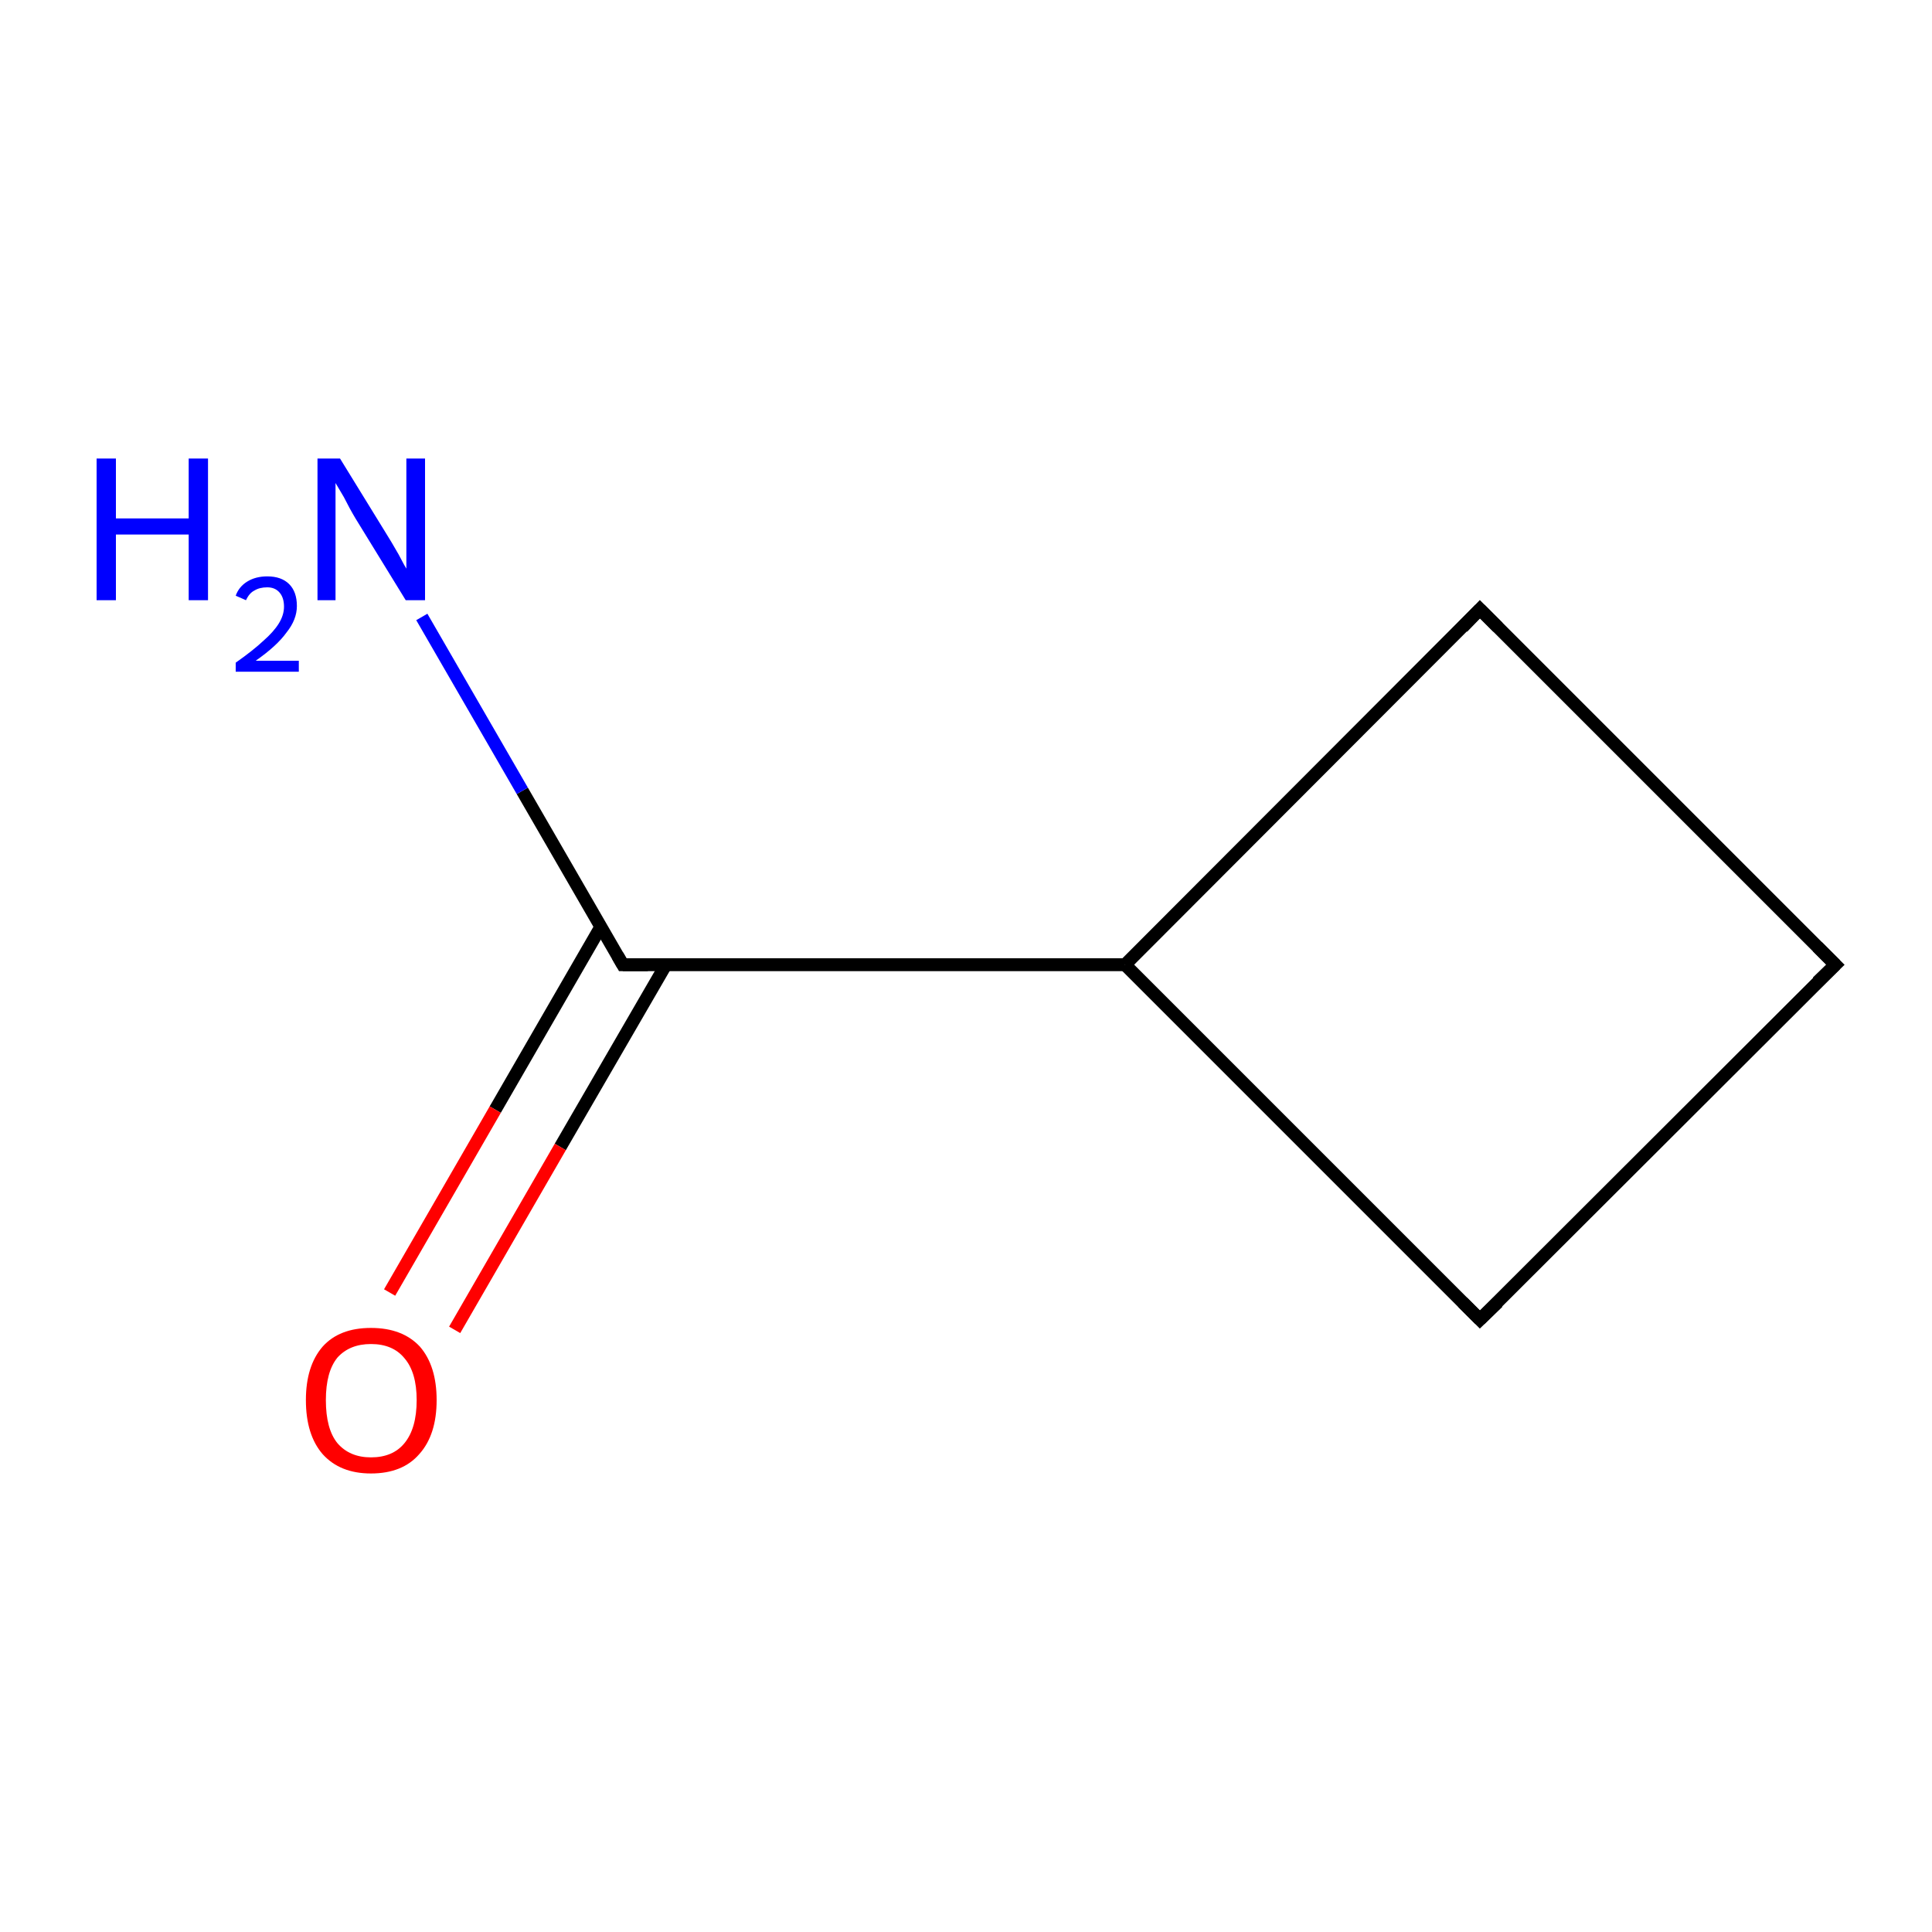 <?xml version='1.0' encoding='iso-8859-1'?>
<svg version='1.1' baseProfile='full'
              xmlns='http://www.w3.org/2000/svg'
                      xmlns:rdkit='http://www.rdkit.org/xml'
                      xmlns:xlink='http://www.w3.org/1999/xlink'
                  xml:space='preserve'
width='300px' height='300px' viewBox='0 0 300 300'>
<!-- END OF HEADER -->
<rect style='opacity:1.0;fill:#FFFFFF;stroke:none' width='300.0' height='300.0' x='0.0' y='0.0'> </rect>
<path class='bond-0 atom-0 atom-1' d='M 285.0,149.8 L 229.8,204.9' style='fill:none;fill-rule:evenodd;stroke:#000000;stroke-width:2.0px;stroke-linecap:butt;stroke-linejoin:miter;stroke-opacity:1' />
<path class='bond-1 atom-1 atom-2' d='M 229.8,204.9 L 174.7,149.8' style='fill:none;fill-rule:evenodd;stroke:#000000;stroke-width:2.0px;stroke-linecap:butt;stroke-linejoin:miter;stroke-opacity:1' />
<path class='bond-2 atom-2 atom-3' d='M 174.7,149.8 L 229.8,94.6' style='fill:none;fill-rule:evenodd;stroke:#000000;stroke-width:2.0px;stroke-linecap:butt;stroke-linejoin:miter;stroke-opacity:1' />
<path class='bond-3 atom-2 atom-4' d='M 174.7,149.8 L 96.7,149.8' style='fill:none;fill-rule:evenodd;stroke:#000000;stroke-width:2.0px;stroke-linecap:butt;stroke-linejoin:miter;stroke-opacity:1' />
<path class='bond-4 atom-4 atom-5' d='M 93.3,143.9 L 76.9,172.3' style='fill:none;fill-rule:evenodd;stroke:#000000;stroke-width:2.0px;stroke-linecap:butt;stroke-linejoin:miter;stroke-opacity:1' />
<path class='bond-4 atom-4 atom-5' d='M 76.9,172.3 L 60.5,200.7' style='fill:none;fill-rule:evenodd;stroke:#FF0000;stroke-width:2.0px;stroke-linecap:butt;stroke-linejoin:miter;stroke-opacity:1' />
<path class='bond-4 atom-4 atom-5' d='M 103.4,149.8 L 87.0,178.1' style='fill:none;fill-rule:evenodd;stroke:#000000;stroke-width:2.0px;stroke-linecap:butt;stroke-linejoin:miter;stroke-opacity:1' />
<path class='bond-4 atom-4 atom-5' d='M 87.0,178.1 L 70.6,206.5' style='fill:none;fill-rule:evenodd;stroke:#FF0000;stroke-width:2.0px;stroke-linecap:butt;stroke-linejoin:miter;stroke-opacity:1' />
<path class='bond-5 atom-4 atom-6' d='M 96.7,149.8 L 81.1,122.8' style='fill:none;fill-rule:evenodd;stroke:#000000;stroke-width:2.0px;stroke-linecap:butt;stroke-linejoin:miter;stroke-opacity:1' />
<path class='bond-5 atom-4 atom-6' d='M 81.1,122.8 L 65.5,95.8' style='fill:none;fill-rule:evenodd;stroke:#0000FF;stroke-width:2.0px;stroke-linecap:butt;stroke-linejoin:miter;stroke-opacity:1' />
<path class='bond-6 atom-3 atom-0' d='M 229.8,94.6 L 285.0,149.8' style='fill:none;fill-rule:evenodd;stroke:#000000;stroke-width:2.0px;stroke-linecap:butt;stroke-linejoin:miter;stroke-opacity:1' />
<path d='M 282.2,152.5 L 285.0,149.8 L 282.2,147.0' style='fill:none;stroke:#000000;stroke-width:2.0px;stroke-linecap:butt;stroke-linejoin:miter;stroke-miterlimit:10;stroke-opacity:1;' />
<path d='M 232.6,202.2 L 229.8,204.9 L 227.1,202.2' style='fill:none;stroke:#000000;stroke-width:2.0px;stroke-linecap:butt;stroke-linejoin:miter;stroke-miterlimit:10;stroke-opacity:1;' />
<path d='M 227.1,97.4 L 229.8,94.6 L 232.6,97.4' style='fill:none;stroke:#000000;stroke-width:2.0px;stroke-linecap:butt;stroke-linejoin:miter;stroke-miterlimit:10;stroke-opacity:1;' />
<path d='M 100.6,149.8 L 96.7,149.8 L 95.9,148.4' style='fill:none;stroke:#000000;stroke-width:2.0px;stroke-linecap:butt;stroke-linejoin:miter;stroke-miterlimit:10;stroke-opacity:1;' />
<path class='atom-5' d='M 47.5 217.4
Q 47.5 212.1, 50.1 209.1
Q 52.7 206.2, 57.6 206.2
Q 62.5 206.2, 65.2 209.1
Q 67.8 212.1, 67.8 217.4
Q 67.8 222.8, 65.1 225.8
Q 62.5 228.8, 57.6 228.8
Q 52.8 228.8, 50.1 225.8
Q 47.5 222.8, 47.5 217.4
M 57.6 226.3
Q 61.0 226.3, 62.8 224.1
Q 64.7 221.8, 64.7 217.4
Q 64.7 213.1, 62.8 210.9
Q 61.0 208.7, 57.6 208.7
Q 54.3 208.7, 52.4 210.8
Q 50.6 213.0, 50.6 217.4
Q 50.6 221.9, 52.4 224.1
Q 54.3 226.3, 57.6 226.3
' fill='#FF0000'/>
<path class='atom-6' d='M 15.0 71.2
L 18.0 71.2
L 18.0 80.5
L 29.3 80.5
L 29.3 71.2
L 32.3 71.2
L 32.3 93.2
L 29.3 93.2
L 29.3 83.0
L 18.0 83.0
L 18.0 93.2
L 15.0 93.2
L 15.0 71.2
' fill='#0000FF'/>
<path class='atom-6' d='M 36.6 92.5
Q 37.1 91.1, 38.4 90.3
Q 39.7 89.5, 41.5 89.5
Q 43.7 89.5, 44.9 90.7
Q 46.1 91.9, 46.1 94.1
Q 46.1 96.2, 44.5 98.2
Q 43.0 100.3, 39.7 102.6
L 46.4 102.6
L 46.4 104.3
L 36.6 104.3
L 36.6 102.9
Q 39.3 101.0, 40.9 99.5
Q 42.5 98.1, 43.3 96.8
Q 44.1 95.5, 44.1 94.2
Q 44.1 92.8, 43.4 92.0
Q 42.7 91.2, 41.5 91.2
Q 40.3 91.2, 39.5 91.7
Q 38.7 92.1, 38.2 93.2
L 36.6 92.5
' fill='#0000FF'/>
<path class='atom-6' d='M 52.8 71.2
L 60.0 82.9
Q 60.7 84.0, 61.9 86.1
Q 63.0 88.2, 63.1 88.3
L 63.1 71.2
L 66.0 71.2
L 66.0 93.2
L 63.0 93.2
L 55.2 80.5
Q 54.3 79.0, 53.4 77.2
Q 52.4 75.5, 52.1 75.0
L 52.1 93.2
L 49.3 93.2
L 49.3 71.2
L 52.8 71.2
' fill='#0000FF'/>
</svg>
